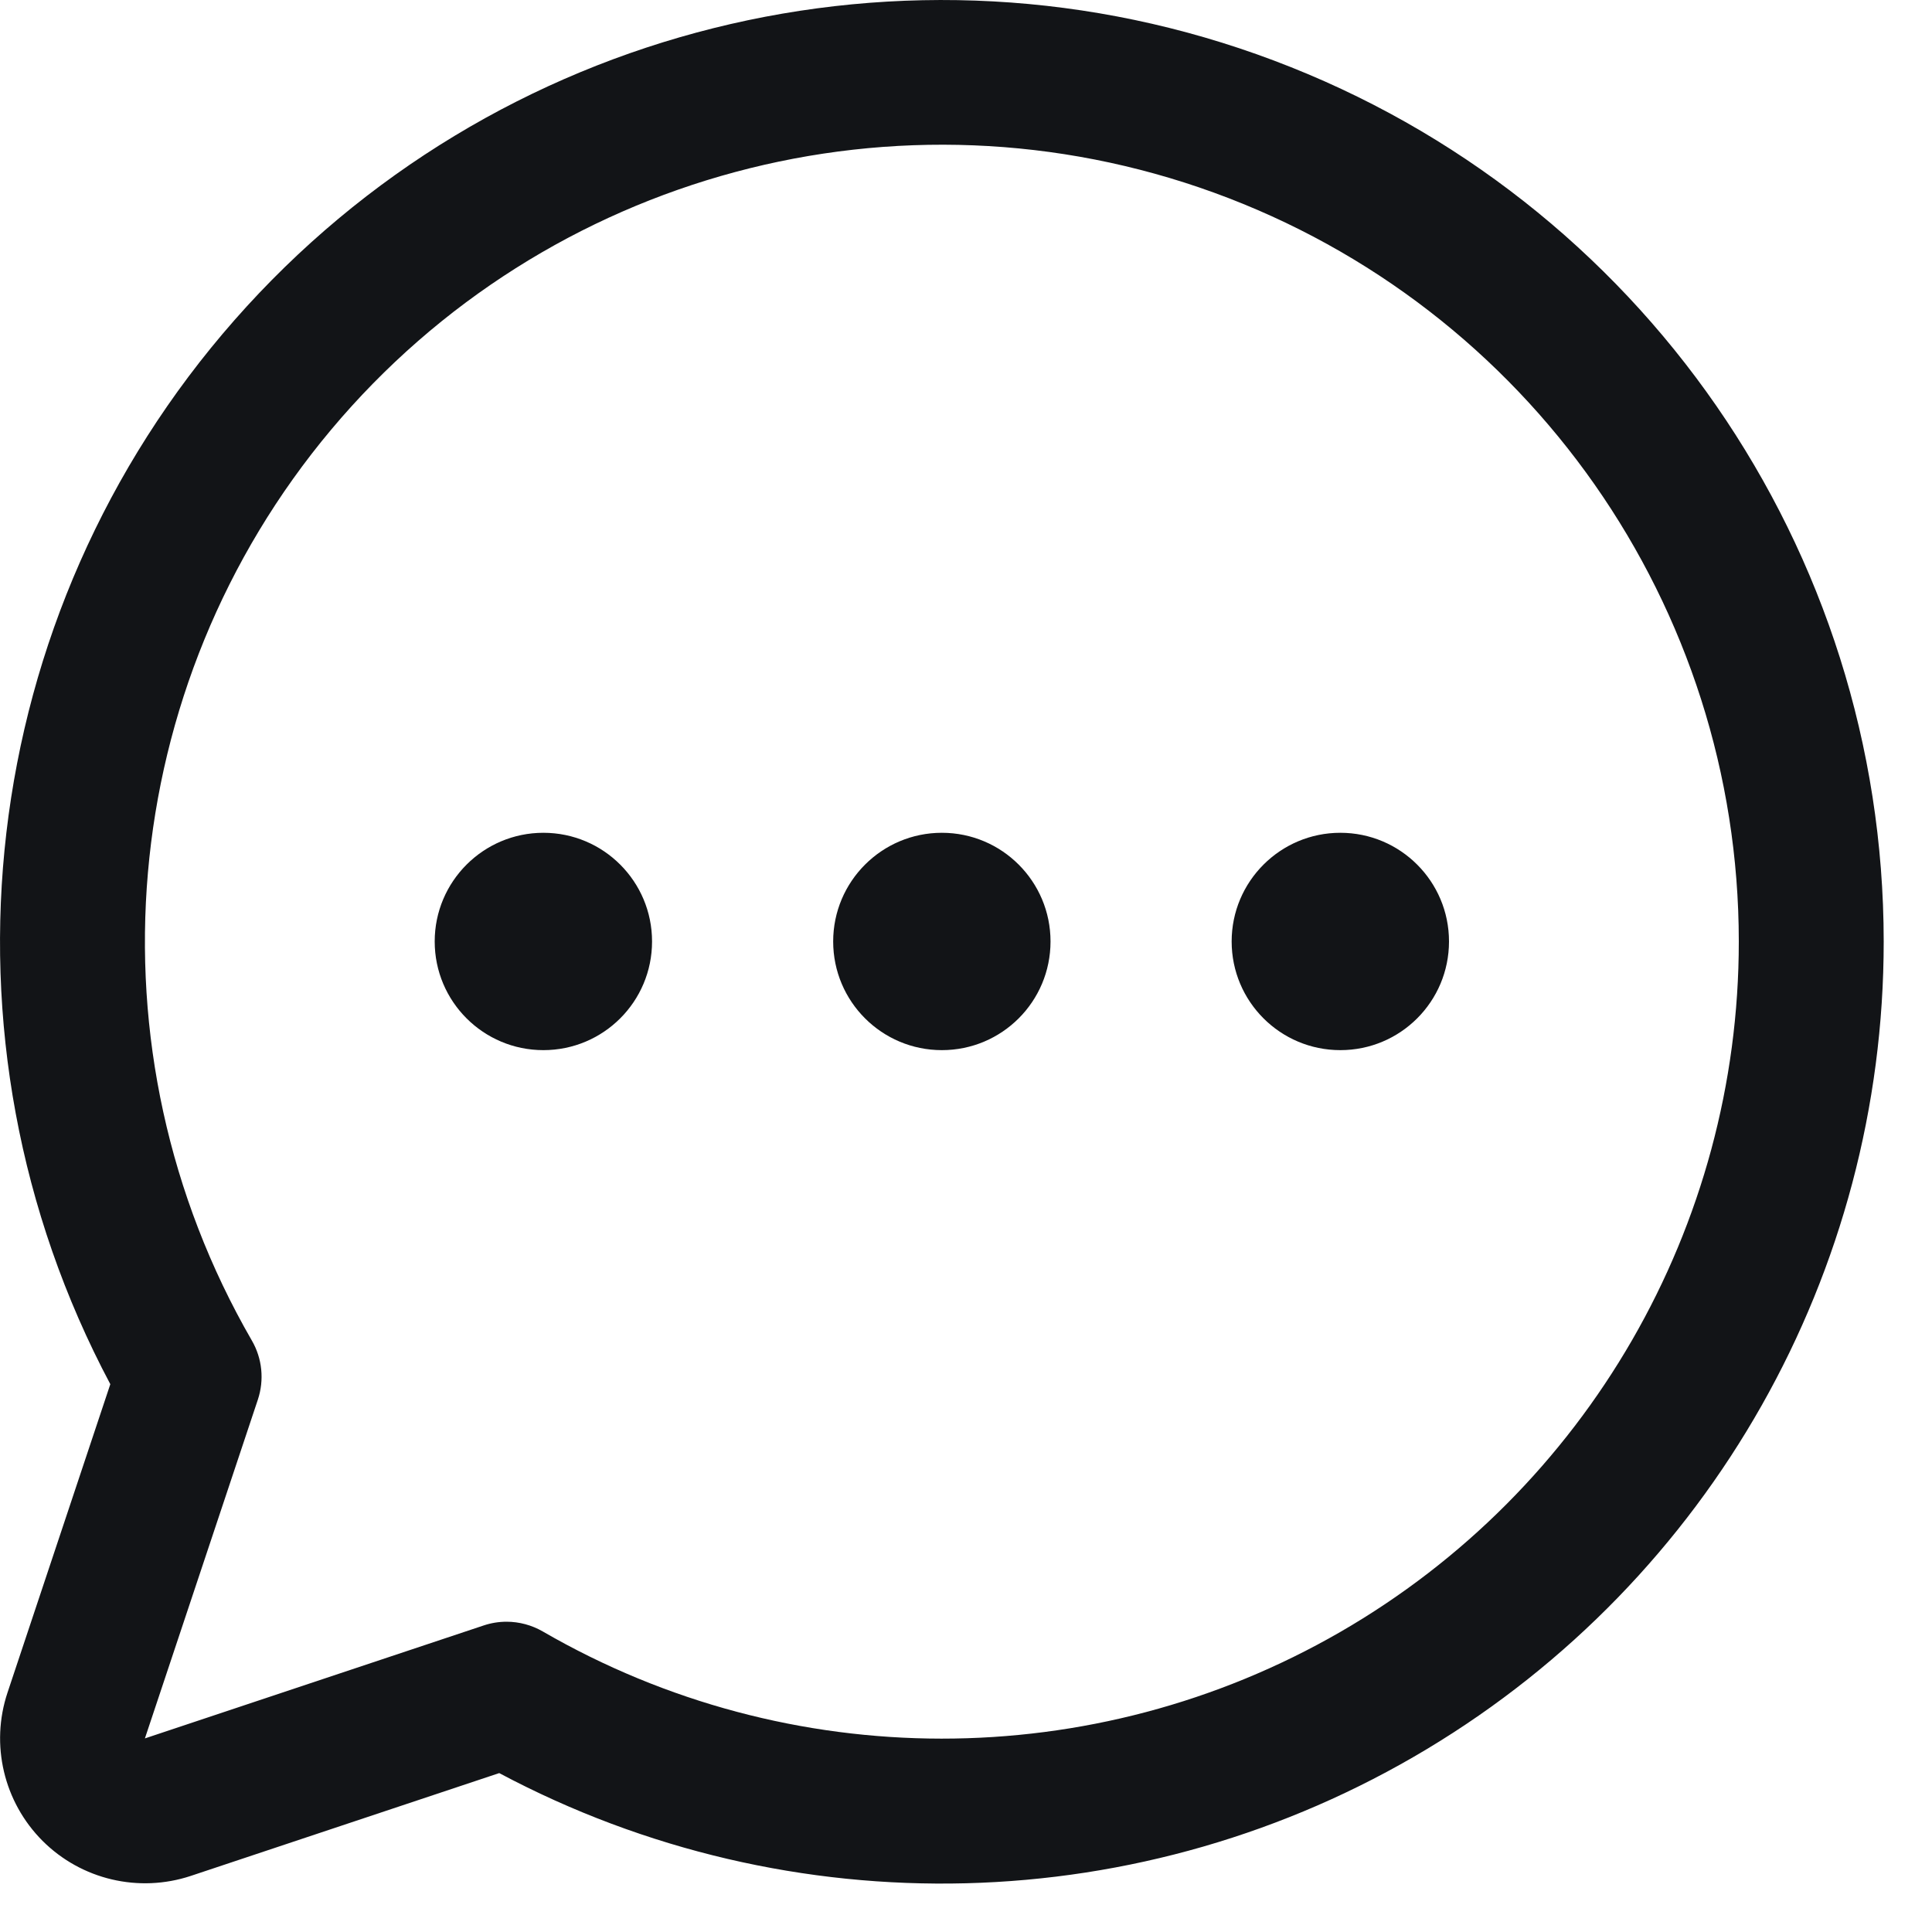 <svg width="20" height="20" viewBox="0 0 20 20" fill="none" xmlns="http://www.w3.org/2000/svg">
<path fill-rule="evenodd" clip-rule="evenodd" d="M10.875 9.746C10.875 10.368 10.372 10.871 9.75 10.871C9.129 10.871 8.625 10.368 8.625 9.746C8.625 9.125 9.129 8.621 9.75 8.621C10.372 8.621 10.875 9.125 10.875 9.746ZM5.625 8.621C5.004 8.621 4.5 9.125 4.5 9.746C4.5 10.368 5.004 10.871 5.625 10.871C6.247 10.871 6.75 10.368 6.75 9.746C6.75 9.125 6.247 8.621 5.625 8.621ZM13.875 8.621C13.254 8.621 12.75 9.125 12.75 9.746C12.75 10.368 13.254 10.871 13.875 10.871C14.497 10.871 15 10.368 15 9.746C15 9.125 14.497 8.621 13.875 8.621ZM19.5 9.746C19.501 13.171 17.706 16.344 14.77 18.107C11.835 19.87 8.19 19.964 5.168 18.355L1.976 19.419C1.437 19.598 0.842 19.458 0.44 19.056C0.039 18.654 -0.102 18.06 0.078 17.521L1.142 14.329C-0.763 10.747 -0.251 6.36 2.428 3.313C5.106 0.266 9.392 -0.804 13.188 0.627C16.985 2.057 19.499 5.689 19.5 9.746ZM18 9.746C17.999 6.278 15.829 3.181 12.569 1.995C9.31 0.81 5.657 1.79 3.428 4.448C1.2 7.106 0.872 10.874 2.607 13.877C2.715 14.063 2.737 14.286 2.669 14.49L1.5 17.996L5.006 16.827C5.083 16.801 5.163 16.788 5.244 16.788C5.375 16.788 5.505 16.823 5.619 16.889C8.171 18.366 11.318 18.368 13.873 16.895C16.427 15.421 18.001 12.696 18 9.746Z" fill="#121417"/>
</svg>

